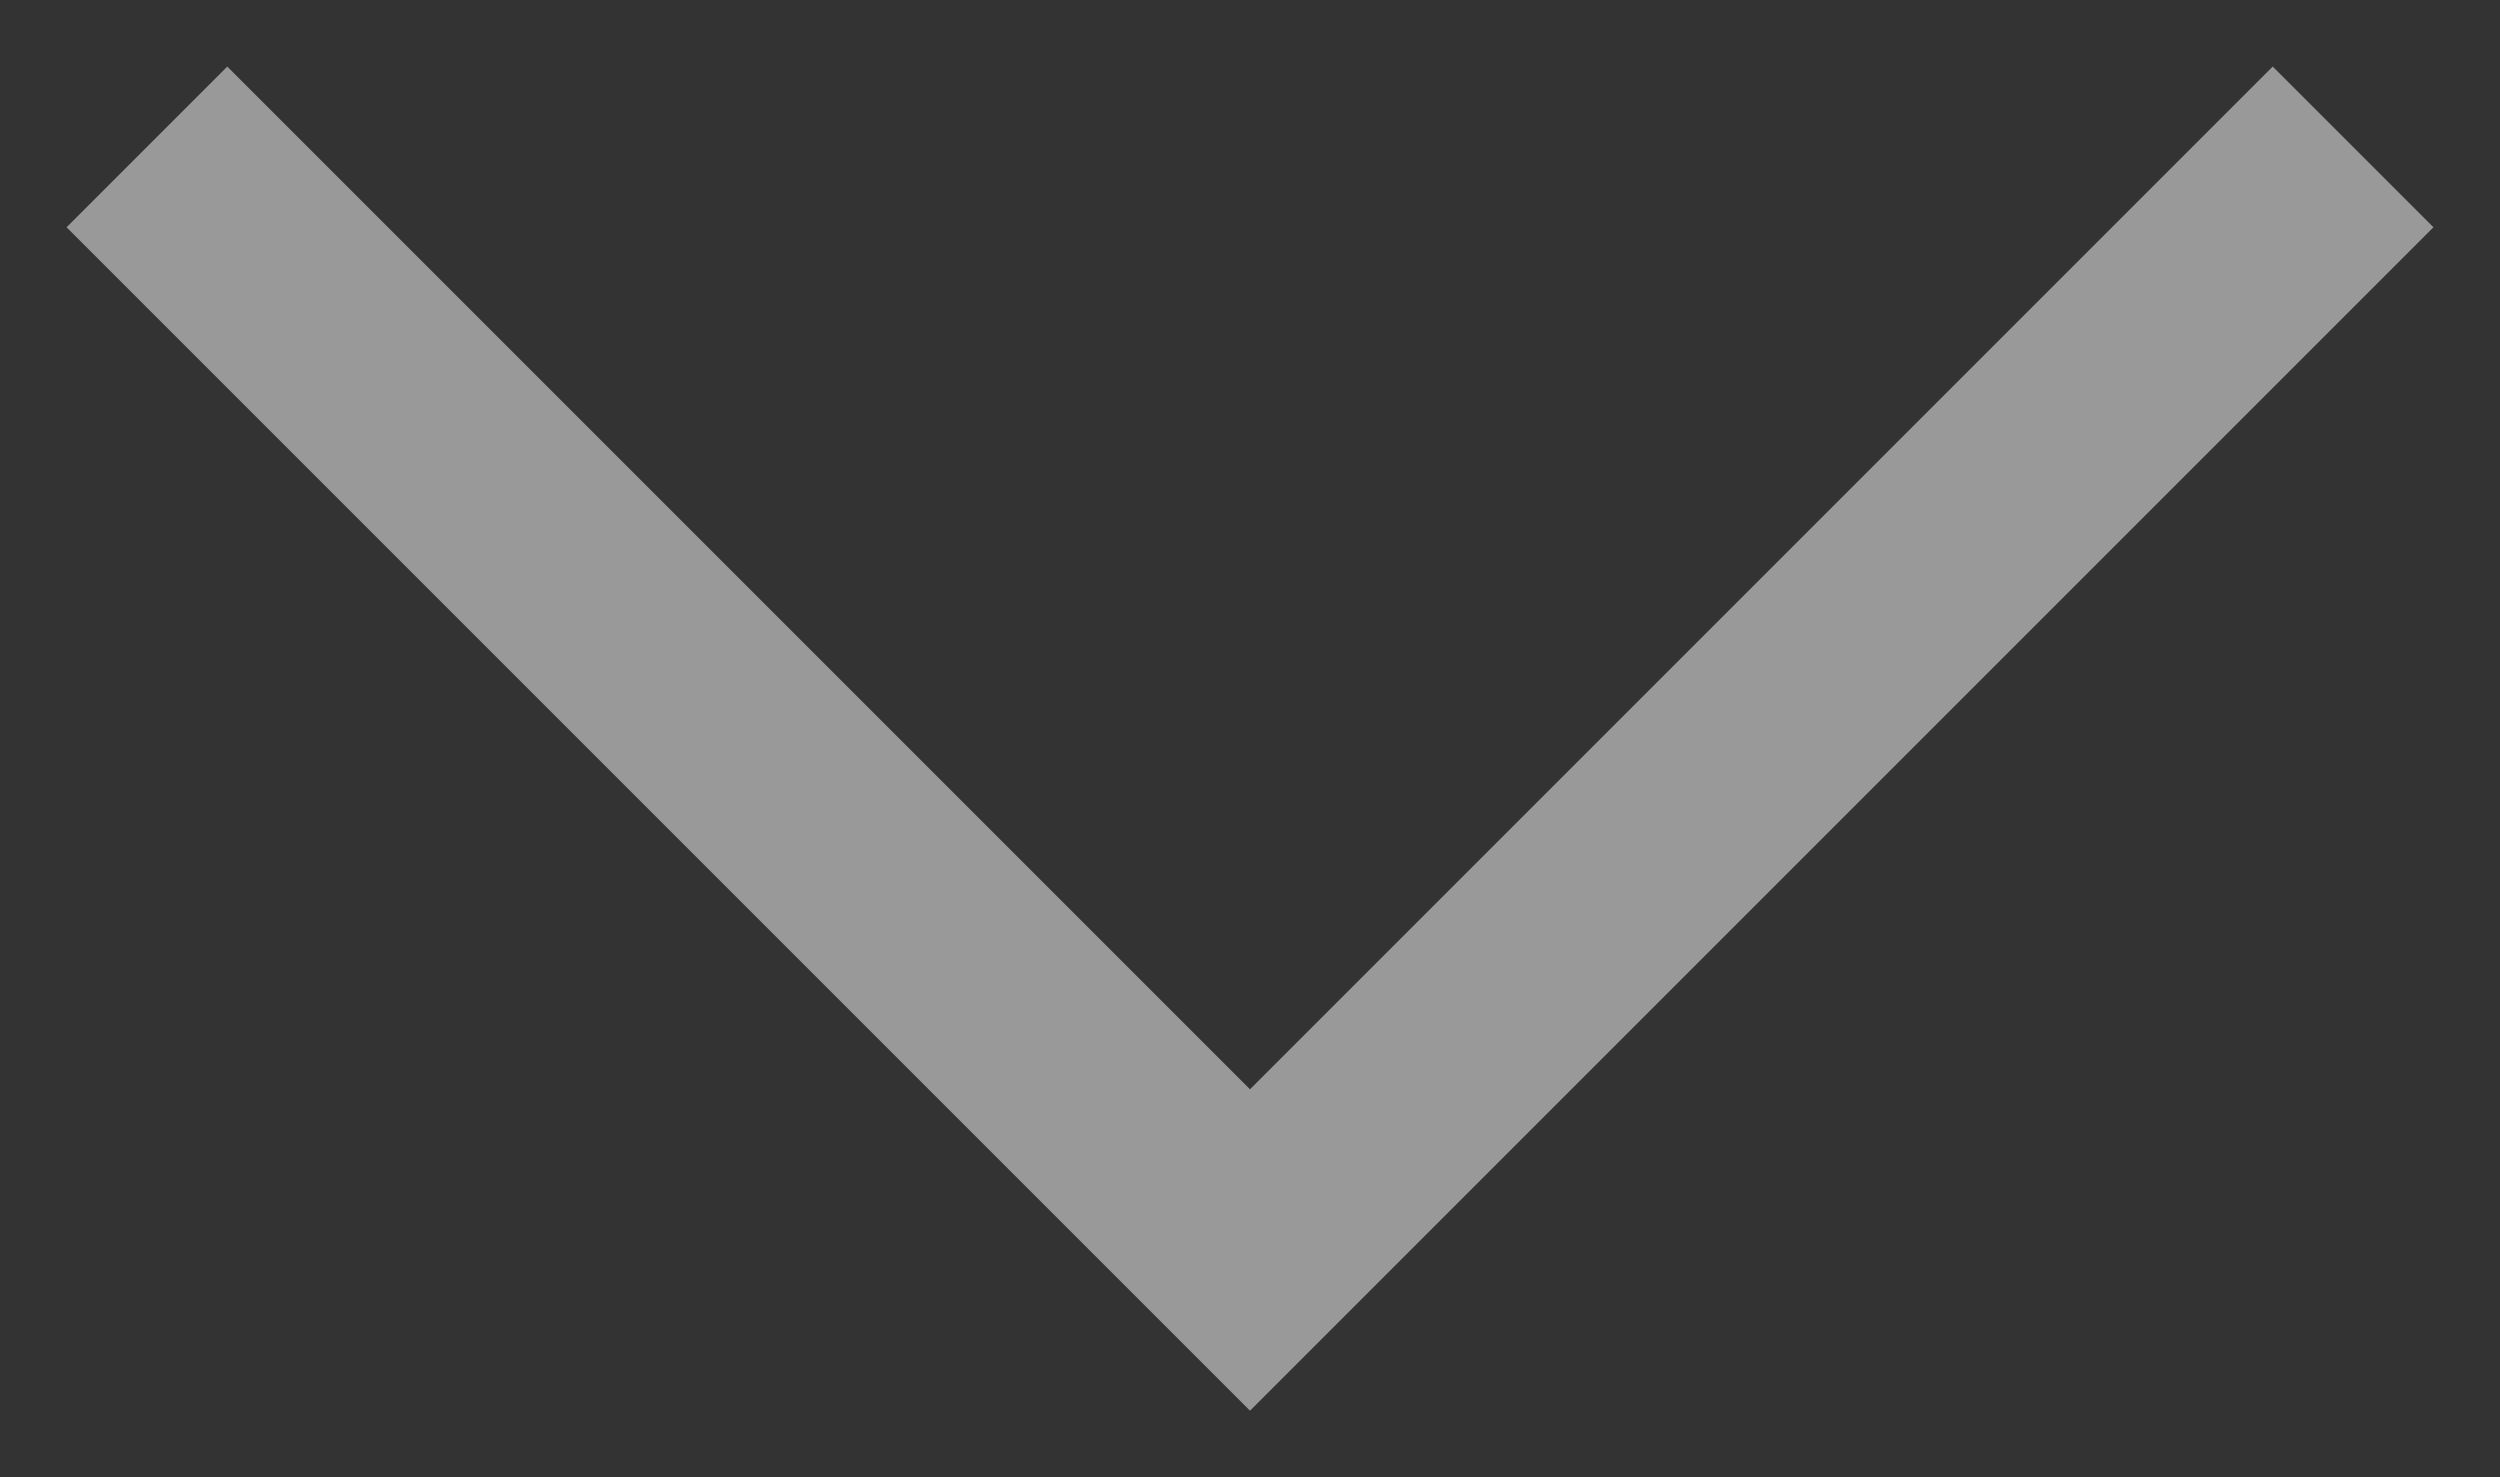 <svg width="22" height="13" viewBox="0 0 22 13" fill="none" xmlns="http://www.w3.org/2000/svg">
<rect x="0" y="0" width="22" height="13" fill="#333333" stroke="none"/>
<path opacity="0.5" d="M2 2L11 11L20 2" stroke="white" stroke-width="2" stroke-linecap="square"/>
</svg>
